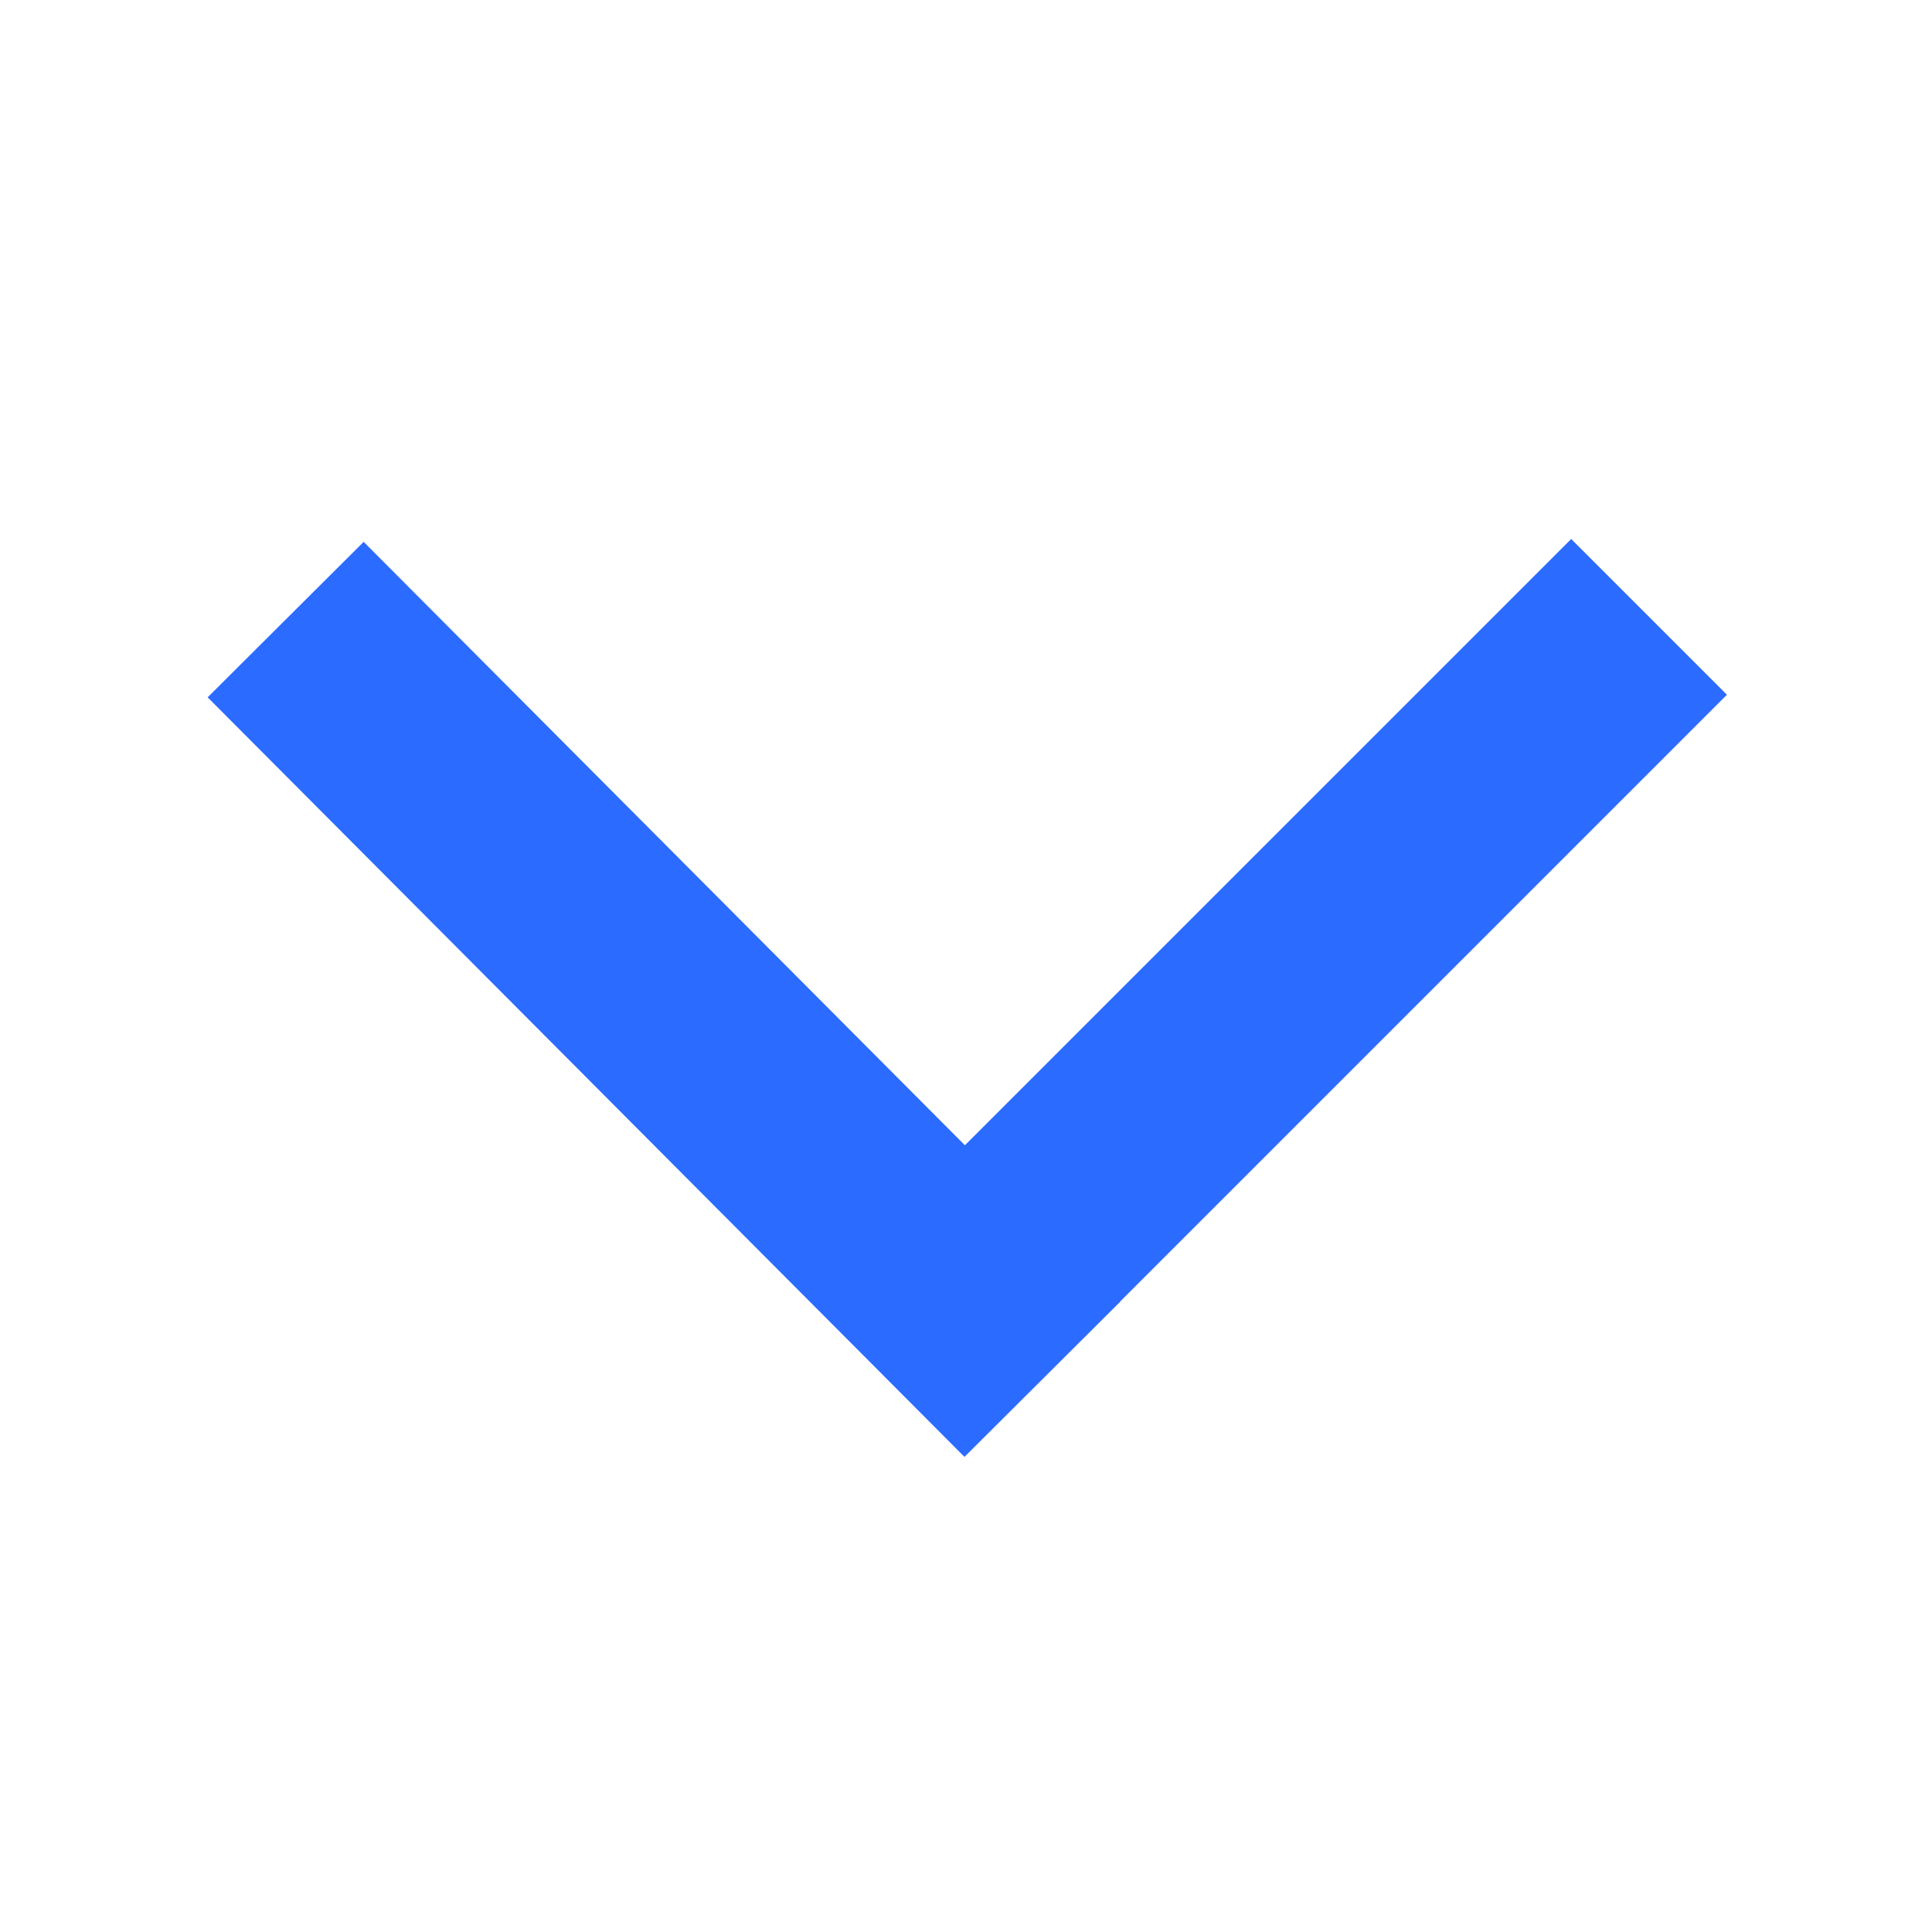 <?xml version="1.0" encoding="UTF-8"?>
<svg width="1000px" height="1000px" viewBox="0 0 1000 1000" version="1.1" xmlns="http://www.w3.org/2000/svg" xmlns:xlink="http://www.w3.org/1999/xlink">
    <title>arrow-down</title>
    <g id="3.10-icon整体替换" stroke="none" stroke-width="1" fill="none" fill-rule="evenodd">
        <g id="画板" transform="translate(-12, -12)" fill="#2B6BFF" fill-rule="nonzero">
            <g id="编组" transform="translate(12, 12)">
                <g id="编组备份" transform="translate(500.347, 360.653) rotate(-45) translate(-500.347, -360.653) translate(221.347, 82.153)">
                    <polygon id="路径" points="1 0.897 115 1.103 114.205 441.999 558 442 558 556 113.999 555.999 114 556.103 9.25247321e-05 555.897"></polygon>
                </g>
            </g>
        </g>
    </g>
</svg>